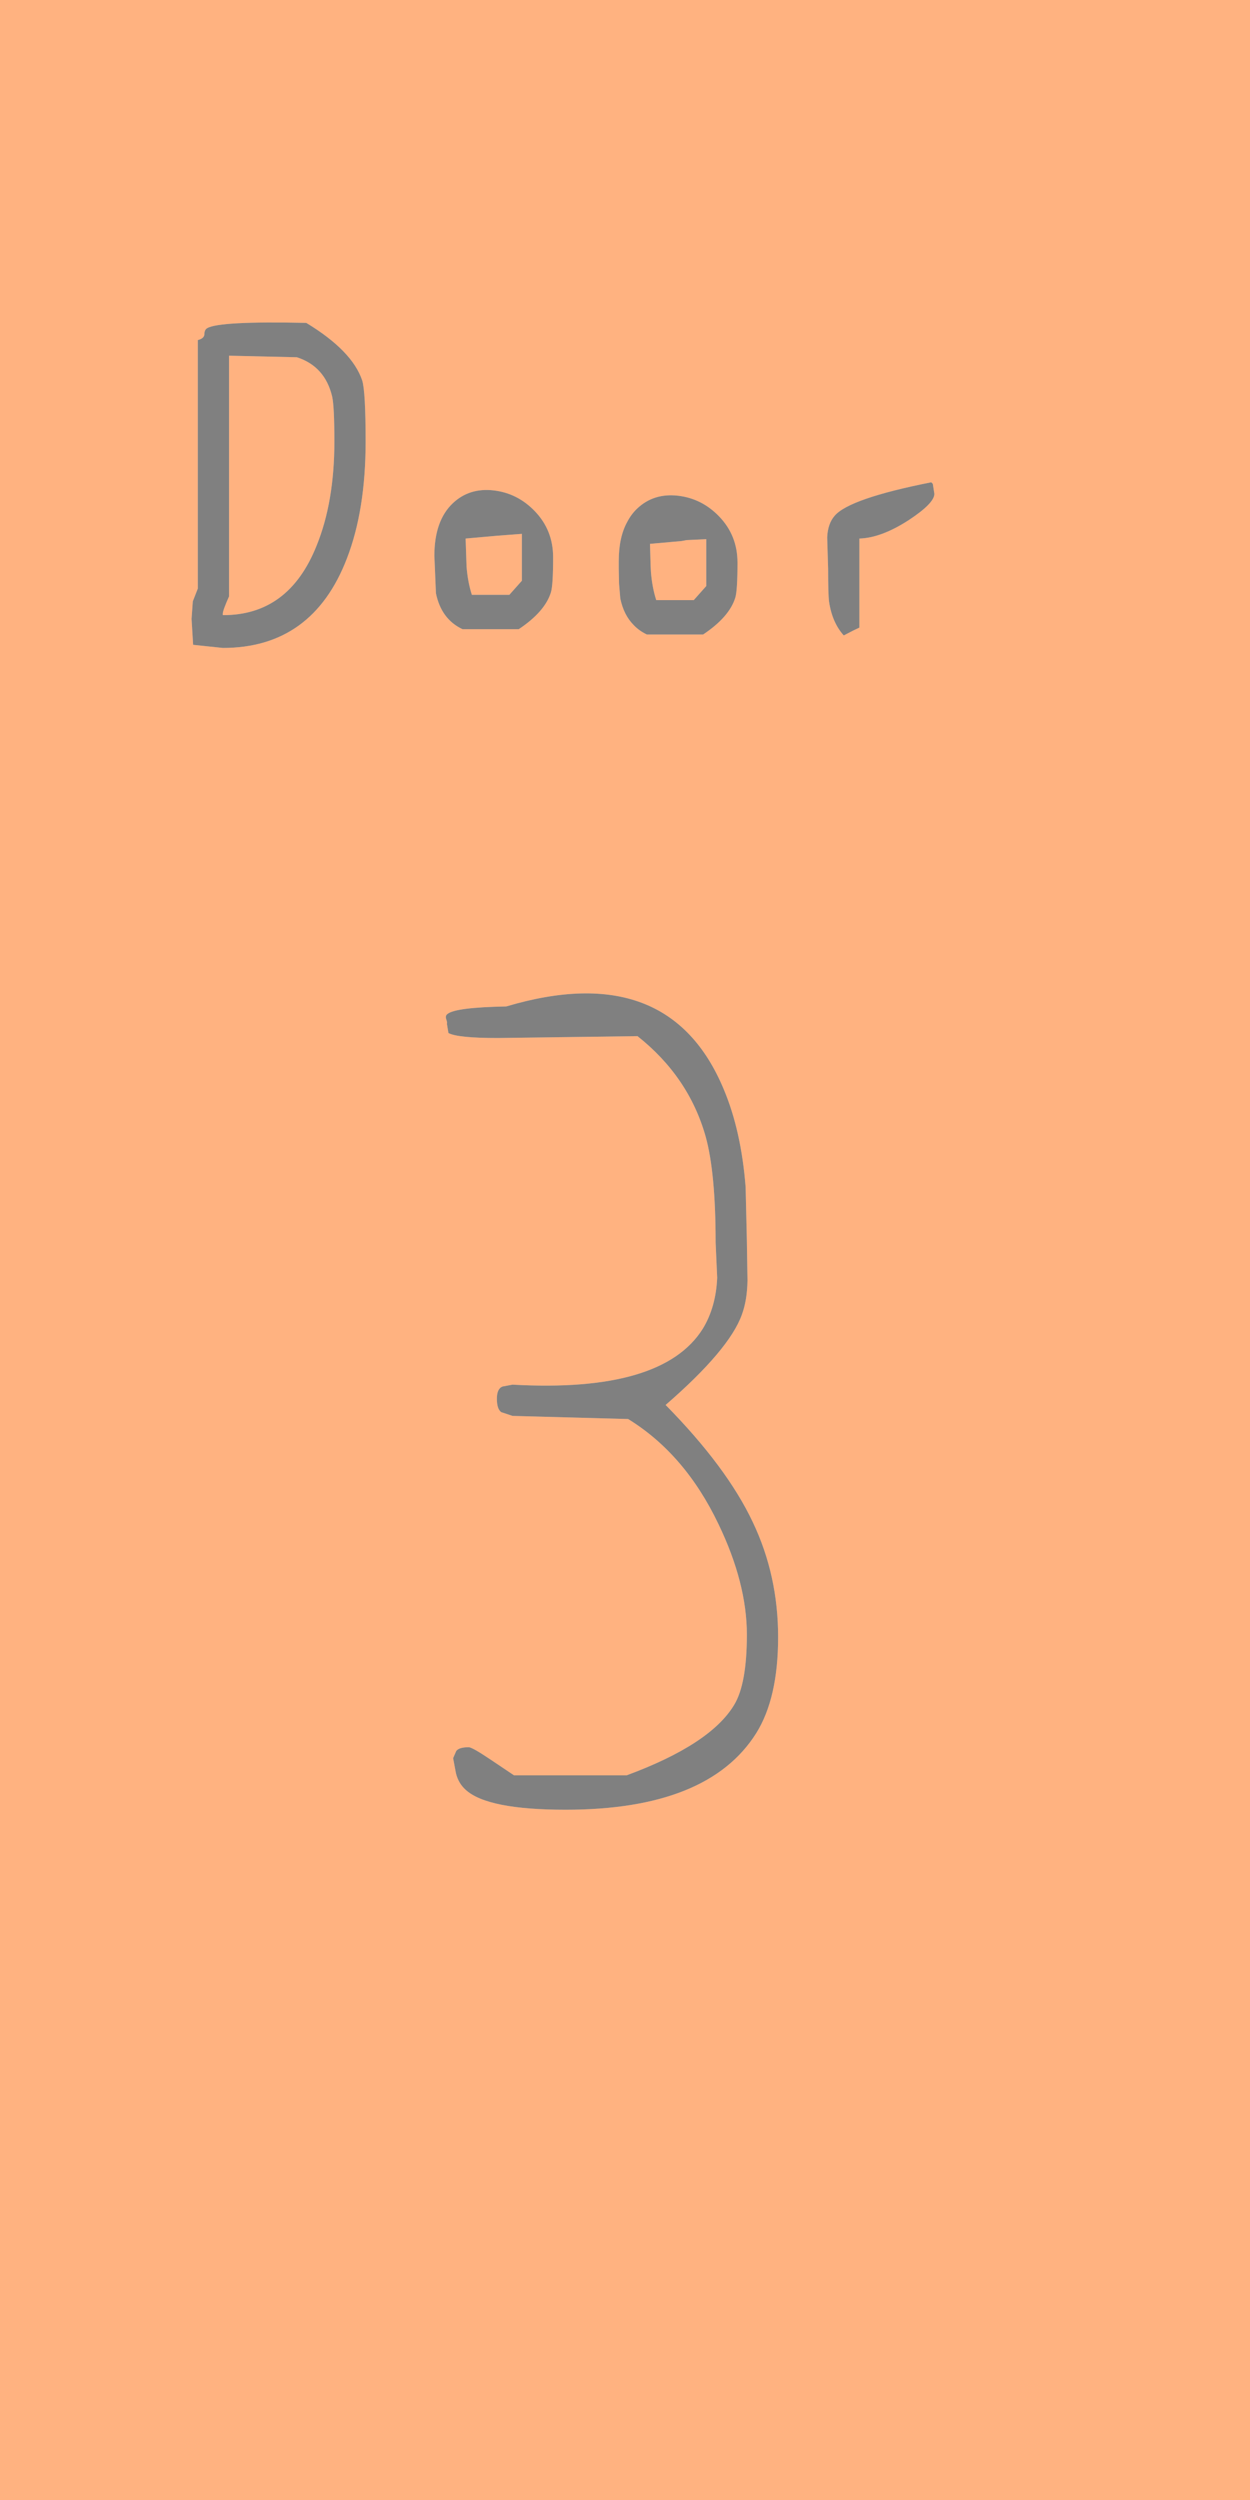 <?xml version="1.0" encoding="UTF-8" standalone="no"?>
<svg xmlns:ffdec="https://www.free-decompiler.com/flash" xmlns:xlink="http://www.w3.org/1999/xlink" ffdec:objectType="frame" height="399.95px" width="200.0px" xmlns="http://www.w3.org/2000/svg">
  <g transform="matrix(1.0, 0.0, 0.0, 1.0, 100.0, 400.0)">
    <use ffdec:characterId="378" height="399.95" transform="matrix(1.0, 0.0, 0.0, 1.0, -100.0, -400.0)" width="200.0" xlink:href="#shape0"/>
  </g>
  <defs>
    <g id="shape0" transform="matrix(1.0, 0.0, 0.0, 1.0, 100.0, 400.0)">
      <path d="M2.0 -234.25 Q10.2 -227.75 12.9 -218.2 14.5 -212.45 14.5 -201.25 L14.75 -195.6 Q14.55 -190.9 12.45 -187.45 6.0 -177.15 -18.0 -178.5 L-19.6 -178.2 Q-20.5 -177.85 -20.5 -176.25 -20.5 -174.6 -19.8 -174.1 L-18.0 -173.5 0.5 -173.0 Q9.6 -167.4 14.95 -156.2 19.5 -146.75 19.5 -138.5 19.5 -130.6 17.45 -127.25 13.65 -120.95 0.25 -116.0 L-17.75 -116.0 -21.55 -118.55 Q-24.45 -120.5 -25.0 -120.5 -26.55 -120.5 -27.0 -119.9 L-27.5 -118.75 -27.05 -116.35 Q-26.65 -114.7 -25.45 -113.65 -21.95 -110.5 -9.5 -110.5 13.3 -110.5 21.0 -122.75 24.5 -128.35 24.5 -138.1 24.5 -148.0 20.45 -156.5 16.3 -165.3 6.5 -175.25 16.7 -184.1 18.7 -189.7 19.55 -192.0 19.6 -195.15 L19.5 -201.5 19.3 -210.1 Q18.6 -219.1 15.8 -225.75 7.05 -246.75 -19.0 -239.0 -27.1 -238.85 -28.4 -237.8 -28.8 -237.5 -28.6 -236.95 -28.4 -236.35 -28.5 -236.25 L-28.25 -234.75 Q-26.8 -233.95 -20.35 -233.95 L2.0 -234.25 M36.55 -299.15 L37.5 -299.6 37.5 -313.85 Q41.0 -313.95 45.4 -316.8 49.5 -319.5 49.5 -321.0 L49.25 -322.6 49.0 -322.85 Q35.9 -320.25 33.55 -317.5 32.45 -316.25 32.35 -314.05 L32.5 -309.0 Q32.5 -304.9 32.65 -303.75 33.15 -300.4 35.0 -298.35 L36.55 -299.15 M9.05 -313.45 L9.85 -313.6 13.0 -313.75 13.0 -306.25 11.0 -304.0 5.0 -304.0 Q4.35 -306.0 4.15 -308.5 L4.1 -309.45 4.0 -313.0 9.05 -313.45 M18.0 -310.0 Q18.0 -314.35 15.05 -317.4 12.3 -320.25 8.5 -320.7 4.6 -321.15 1.95 -318.65 1.0 -317.75 0.35 -316.5 -1.0 -314.05 -1.0 -310.25 L-1.0 -309.0 -0.95 -306.6 -0.75 -304.25 Q-0.2 -301.6 1.4 -300.0 2.25 -299.1 3.5 -298.5 L12.5 -298.5 Q16.7 -301.3 17.65 -304.4 18.0 -305.55 18.0 -310.0 M100.0 -0.05 L-100.0 -0.05 -100.0 -400.0 100.0 -400.0 100.0 -0.05 M-25.5 -313.85 L-20.45 -314.3 -16.5 -314.6 -16.5 -307.1 -18.5 -304.85 -24.5 -304.85 Q-25.15 -306.85 -25.35 -309.35 L-25.5 -313.85 M-21.0 -321.55 Q-24.9 -322.0 -27.55 -319.5 -30.5 -316.7 -30.5 -311.1 L-30.25 -305.1 Q-29.4 -300.95 -26.0 -299.35 L-17.0 -299.35 Q-12.8 -302.15 -11.85 -305.25 -11.5 -306.4 -11.5 -310.85 -11.5 -315.2 -14.45 -318.25 -17.2 -321.1 -21.0 -321.55 M-52.5 -342.85 Q-48.0 -341.4 -46.85 -336.55 -46.5 -334.95 -46.5 -329.35 -46.5 -319.7 -49.35 -312.7 -53.8 -301.55 -64.35 -301.6 L-64.35 -301.85 Q-64.35 -302.35 -63.35 -304.6 L-63.35 -343.1 -52.5 -342.85 M-51.0 -348.35 Q-64.95 -348.65 -66.85 -347.5 -67.3 -347.25 -67.3 -346.5 -67.35 -345.85 -68.35 -345.6 L-68.35 -305.85 -69.15 -303.8 -69.35 -301.0 -69.1 -296.85 -64.35 -296.35 Q-50.0 -296.35 -44.5 -310.65 -41.5 -318.4 -41.5 -329.35 -41.5 -337.4 -42.05 -339.15 -43.65 -343.9 -51.0 -348.35" fill="#ff6600" fill-opacity="0.498" fill-rule="evenodd" stroke="none"/>
      <path d="M18.0 -310.0 Q18.0 -305.55 17.65 -304.4 16.7 -301.3 12.5 -298.5 L3.5 -298.5 Q2.25 -299.1 1.4 -300.0 -0.2 -301.6 -0.75 -304.25 L-0.95 -306.6 -1.0 -309.0 -1.0 -310.25 Q-1.0 -314.05 0.35 -316.5 1.0 -317.75 1.95 -318.65 4.6 -321.15 8.5 -320.7 12.3 -320.25 15.05 -317.4 18.0 -314.35 18.0 -310.0 M9.05 -313.45 L4.0 -313.0 4.1 -309.45 4.15 -308.5 Q4.35 -306.0 5.0 -304.0 L11.0 -304.0 13.0 -306.25 13.0 -313.75 9.85 -313.6 9.05 -313.45 M36.55 -299.15 L35.0 -298.35 Q33.15 -300.4 32.65 -303.75 32.5 -304.9 32.5 -309.0 L32.35 -314.05 Q32.45 -316.25 33.55 -317.5 35.9 -320.25 49.0 -322.85 L49.25 -322.6 49.5 -321.0 Q49.5 -319.5 45.4 -316.8 41.0 -313.95 37.5 -313.85 L37.5 -299.6 36.55 -299.15 M2.0 -234.25 L-20.35 -233.95 Q-26.8 -233.95 -28.25 -234.75 L-28.5 -236.25 Q-28.4 -236.35 -28.6 -236.95 -28.8 -237.5 -28.4 -237.8 -27.1 -238.85 -19.0 -239.0 7.05 -246.75 15.8 -225.75 18.6 -219.1 19.3 -210.1 L19.5 -201.5 19.6 -195.15 Q19.55 -192.0 18.7 -189.7 16.7 -184.1 6.5 -175.25 16.3 -165.3 20.45 -156.5 24.5 -148.0 24.5 -138.1 24.5 -128.35 21.0 -122.75 13.3 -110.5 -9.5 -110.5 -21.95 -110.5 -25.45 -113.65 -26.65 -114.7 -27.05 -116.35 L-27.5 -118.75 -27.0 -119.9 Q-26.55 -120.5 -25.0 -120.5 -24.45 -120.5 -21.55 -118.55 L-17.75 -116.0 0.25 -116.0 Q13.65 -120.95 17.45 -127.25 19.5 -130.6 19.5 -138.5 19.5 -146.75 14.95 -156.2 9.6 -167.4 0.5 -173.0 L-18.0 -173.5 -19.8 -174.1 Q-20.5 -174.6 -20.5 -176.25 -20.5 -177.85 -19.6 -178.2 L-18.0 -178.5 Q6.0 -177.15 12.45 -187.45 14.55 -190.9 14.75 -195.6 L14.5 -201.25 Q14.5 -212.45 12.9 -218.2 10.2 -227.75 2.0 -234.25 M-51.0 -348.35 Q-43.65 -343.9 -42.05 -339.15 -41.5 -337.4 -41.5 -329.35 -41.5 -318.4 -44.5 -310.65 -50.0 -296.35 -64.35 -296.35 L-69.1 -296.85 -69.35 -301.0 -69.15 -303.8 -68.35 -305.85 -68.35 -345.6 Q-67.35 -345.85 -67.3 -346.5 -67.3 -347.25 -66.85 -347.5 -64.95 -348.65 -51.0 -348.35 M-52.5 -342.85 L-63.35 -343.1 -63.35 -304.6 Q-64.35 -302.35 -64.35 -301.85 L-64.35 -301.6 Q-53.8 -301.55 -49.35 -312.7 -46.5 -319.7 -46.5 -329.35 -46.5 -334.95 -46.85 -336.55 -48.0 -341.4 -52.5 -342.85 M-21.0 -321.55 Q-17.2 -321.1 -14.45 -318.25 -11.5 -315.2 -11.5 -310.85 -11.5 -306.4 -11.85 -305.25 -12.8 -302.15 -17.0 -299.35 L-26.0 -299.35 Q-29.4 -300.95 -30.25 -305.1 L-30.5 -311.1 Q-30.5 -316.7 -27.55 -319.5 -24.9 -322.0 -21.0 -321.55 M-25.5 -313.85 L-25.35 -309.35 Q-25.15 -306.85 -24.5 -304.85 L-18.5 -304.85 -16.5 -307.1 -16.5 -314.6 -20.45 -314.3 -25.5 -313.85" fill="#000000" fill-opacity="0.498" fill-rule="evenodd" stroke="none"/>
    </g>
  </defs>
</svg>
